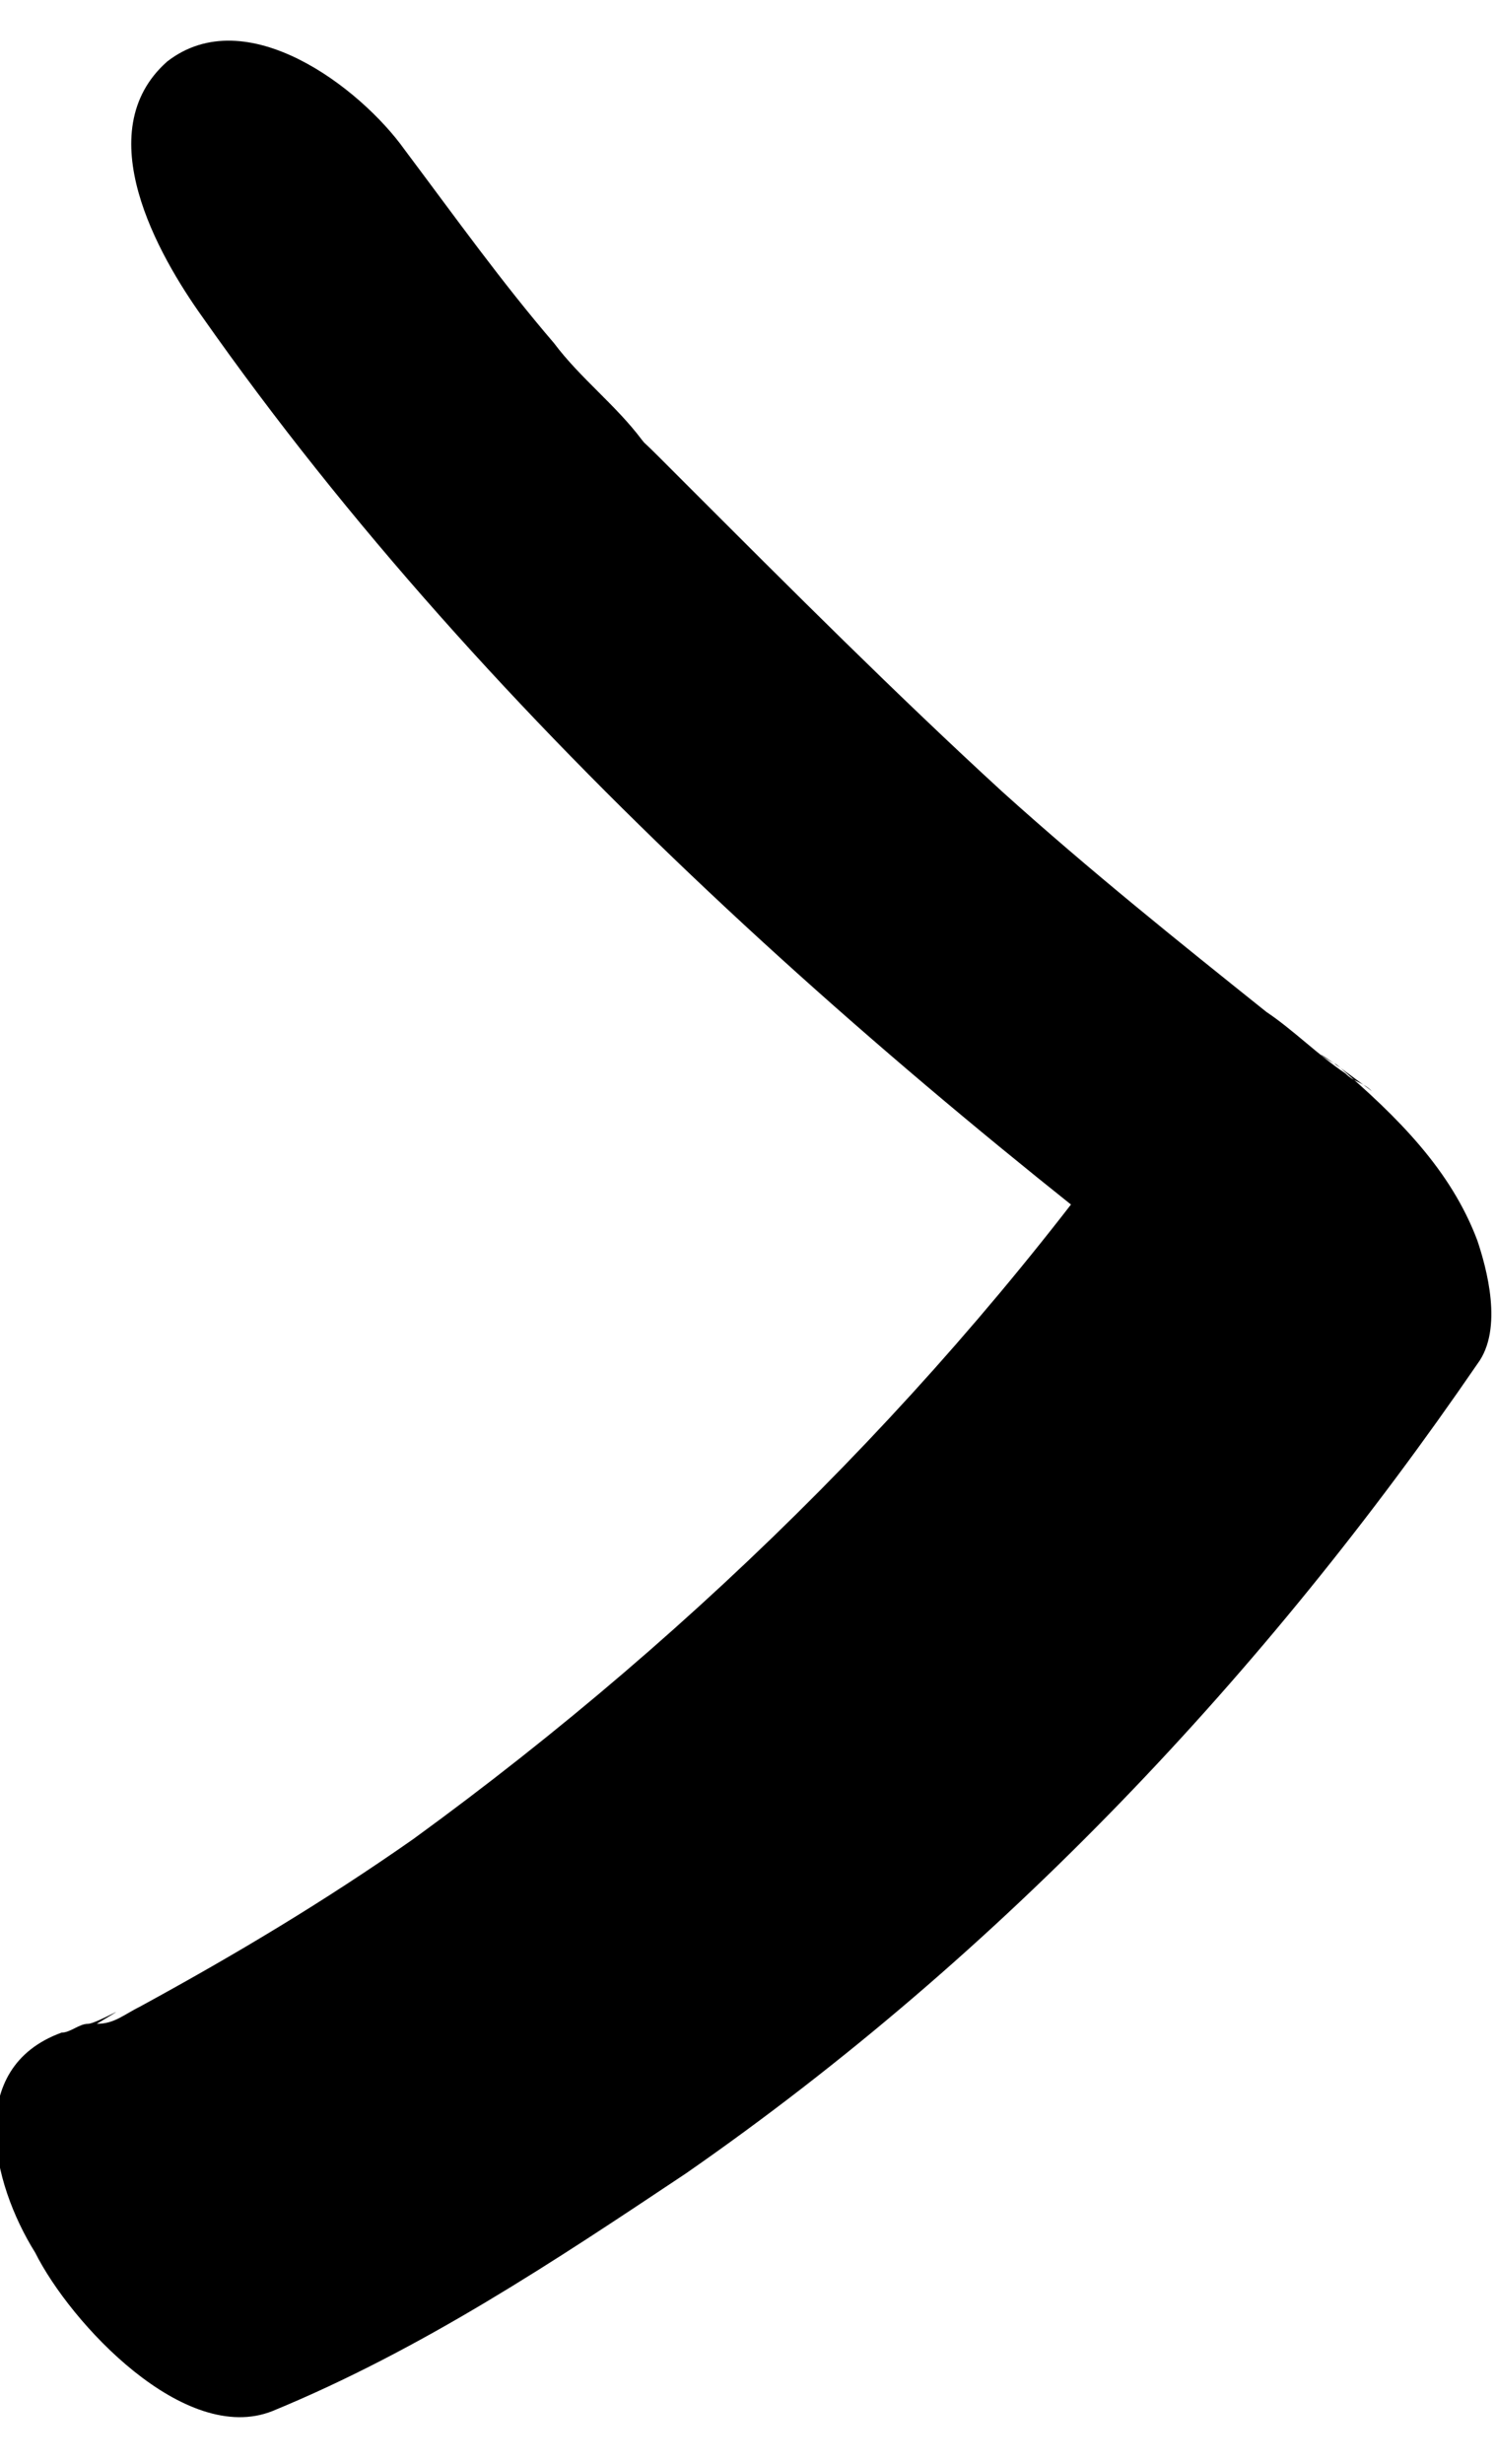 <?xml version="1.0" encoding="utf-8"?>
<!-- Generator: Adobe Illustrator 25.0.1, SVG Export Plug-In . SVG Version: 6.00 Build 0)  -->
<svg version="1.1" id="Isolation_Mode" xmlns="http://www.w3.org/2000/svg" xmlns:xlink="http://www.w3.org/1999/xlink" x="0px"
	 y="0px" viewBox="0 0 17 28" style="enable-background:new 0 0 17 28;" xml:space="preserve">
<g>
	<g>
		<path d="M3.1,27.4c1.7-0.7,3.2-1.7,4.7-2.7c3.6-2.5,6.6-5.7,9-9.2c0.3-0.4,0.1-1.1,0-1.4c-0.3-0.8-0.9-1.4-1.6-2
			c-0.2-0.1-0.4-0.3,0.4,0.3c-0.1-0.1-0.2-0.1-0.3-0.2c-0.3-0.2-0.6-0.5-0.9-0.7c-1-0.8-2-1.6-3-2.5C10.2,7.9,9,6.7,7.8,5.5
			C7.7,5.4,7.6,5.3,7.5,5.2C6.9,4.6,7.8,5.6,7.3,5C7,4.6,6.6,4.3,6.3,3.9C5.7,3.2,5.2,2.5,4.6,1.7C4.1,1,2.8,0,1.9,0.7
			C1,1.5,1.8,2.9,2.3,3.6c3.3,4.7,7.9,8.7,12.5,12.1c-0.5-1.1-1.1-2.3-1.6-3.4c-2.3,3.3-5.2,6.2-8.5,8.6c-1,0.7-2,1.3-3.1,1.9
			c-0.2,0.1-0.3,0.2-0.5,0.2c0.5-0.3,0,0-0.1,0c-0.1,0-0.2,0.1-0.3,0.1c-1.1,0.4-0.8,1.7-0.3,2.5C0.8,26.4,2.1,27.8,3.1,27.4
			L3.1,27.4z"/>
	</g>
</g>
</svg>
